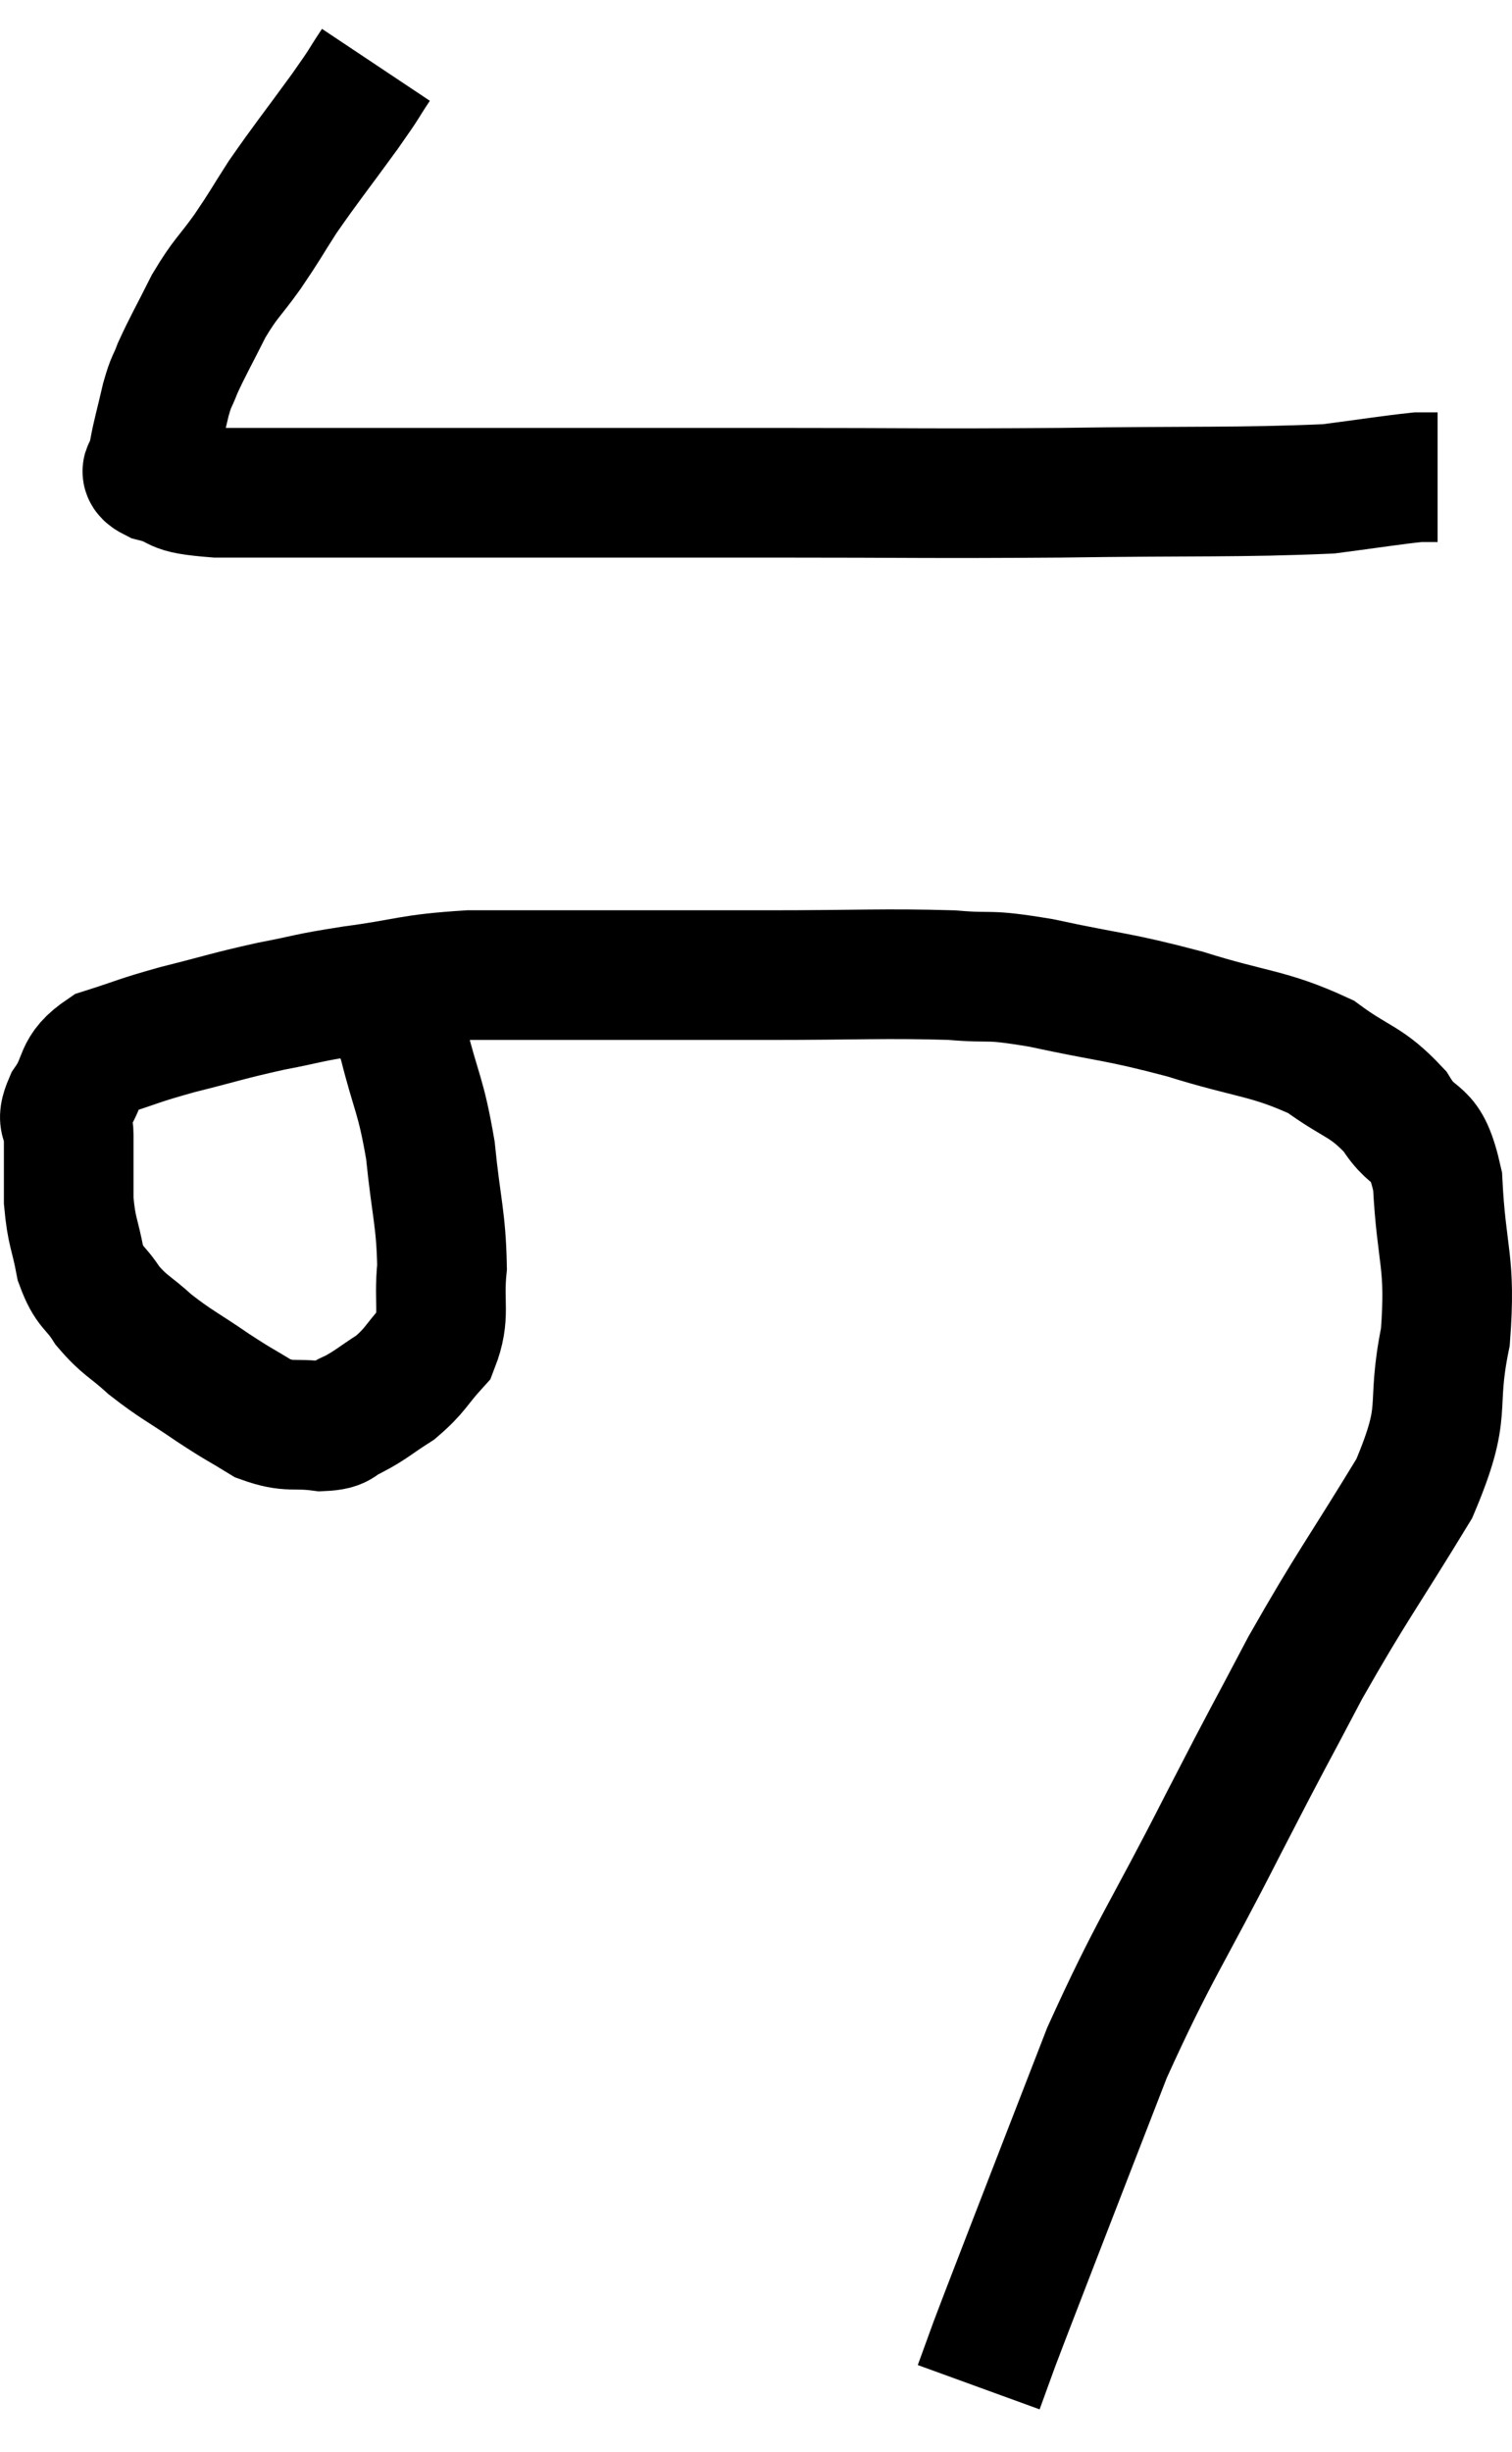 <svg xmlns="http://www.w3.org/2000/svg" viewBox="8.66 3.56 23.328 37.82" width="23.328" height="37.82"><path d="M 14.46 4.56 C 14.22 4.92, 14.34 4.77, 13.98 5.28 C 13.5 5.94, 13.395 6.06, 13.02 6.6 C 12.75 7.02, 12.765 7.02, 12.48 7.44 C 12.18 7.86, 12.15 7.83, 11.88 8.28 C 11.64 8.76, 11.565 8.88, 11.4 9.24 C 11.31 9.48, 11.31 9.405, 11.22 9.72 C 11.13 10.11, 11.085 10.26, 11.04 10.5 C 11.04 10.59, 11.04 10.575, 11.04 10.68 C 11.04 10.8, 10.8 10.8, 11.04 10.92 C 11.52 11.04, 11.22 11.1, 12 11.16 C 13.08 11.16, 12.96 11.16, 14.16 11.16 C 15.48 11.16, 15.195 11.16, 16.8 11.16 C 18.69 11.16, 18.525 11.16, 20.58 11.16 C 22.8 11.16, 22.875 11.175, 25.02 11.16 C 27.09 11.13, 27.78 11.16, 29.16 11.1 C 29.85 11.01, 30.12 10.965, 30.54 10.92 L 30.84 10.92" fill="none" stroke="black" stroke-width="2"></path><path d="M 14.22 18.24 C 14.55 18.93, 14.61 18.855, 14.88 19.62 C 15.09 20.46, 15.15 20.43, 15.3 21.3 C 15.39 22.2, 15.465 22.35, 15.48 23.1 C 15.42 23.7, 15.54 23.835, 15.36 24.3 C 15.06 24.63, 15.075 24.69, 14.76 24.96 C 14.43 25.17, 14.385 25.23, 14.1 25.38 C 13.86 25.47, 13.965 25.545, 13.62 25.56 C 13.17 25.5, 13.14 25.59, 12.72 25.44 C 12.33 25.2, 12.375 25.245, 11.94 24.96 C 11.46 24.63, 11.385 24.615, 10.98 24.3 C 10.65 24, 10.59 24.015, 10.32 23.7 C 10.11 23.37, 10.05 23.445, 9.9 23.04 C 9.81 22.56, 9.765 22.575, 9.72 22.08 C 9.72 21.57, 9.72 21.435, 9.72 21.06 C 9.72 20.82, 9.585 20.895, 9.72 20.58 C 9.99 20.19, 9.84 20.085, 10.26 19.8 C 10.83 19.62, 10.755 19.62, 11.4 19.44 C 12.12 19.26, 12.165 19.23, 12.84 19.08 C 13.47 18.96, 13.335 18.96, 14.1 18.84 C 15 18.72, 14.955 18.66, 15.9 18.6 C 16.89 18.6, 16.725 18.6, 17.88 18.6 C 19.2 18.6, 19.155 18.6, 20.52 18.6 C 21.93 18.6, 22.29 18.57, 23.34 18.6 C 24.03 18.66, 23.82 18.57, 24.72 18.72 C 25.83 18.96, 25.86 18.915, 26.94 19.2 C 27.99 19.53, 28.23 19.485, 29.04 19.86 C 29.61 20.28, 29.73 20.22, 30.18 20.7 C 30.51 21.24, 30.645 20.91, 30.84 21.78 C 30.9 22.98, 31.05 22.995, 30.96 24.18 C 30.72 25.35, 31.02 25.245, 30.48 26.52 C 29.64 27.9, 29.535 27.99, 28.8 29.28 C 28.17 30.48, 28.305 30.195, 27.54 31.68 C 26.64 33.45, 26.475 33.6, 25.74 35.22 C 25.17 36.69, 25.035 37.035, 24.6 38.16 C 24.3 38.94, 24.21 39.165, 24 39.72 C 23.88 40.05, 23.82 40.215, 23.76 40.38 C 23.76 40.38, 23.76 40.38, 23.76 40.38 L 23.76 40.38" fill="none" stroke="black" stroke-width="2"></path></svg>